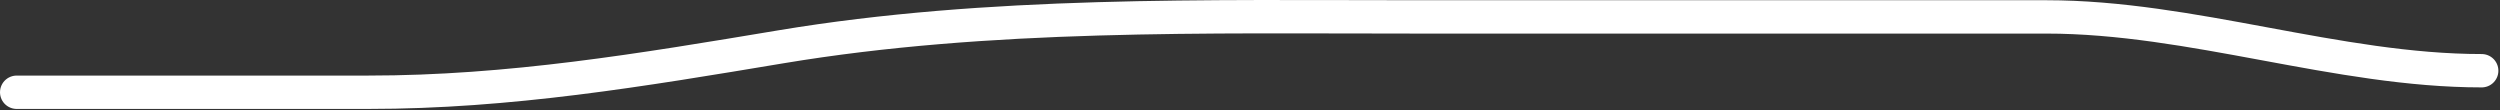 <svg width="1499" height="66" viewBox="0 0 1499 66" fill="none" xmlns="http://www.w3.org/2000/svg">
<rect x="0" y="0" width="1499" height="66" fill="#333333" stroke="none"/>
<path d="M10 55.314C80.28 55.314 150.56 55.314 220.84 55.314C305.514 55.314 384.753 41.98 468.255 28.062C593.028 7.267 723.008 10.134 850.492 10.134C975.993 10.134 1101.49 10.134 1226.99 10.134C1314.26 10.134 1401.54 42.405 1488.03 42.405" stroke="white" stroke-width="20" stroke-linecap="round"/>
</svg>
